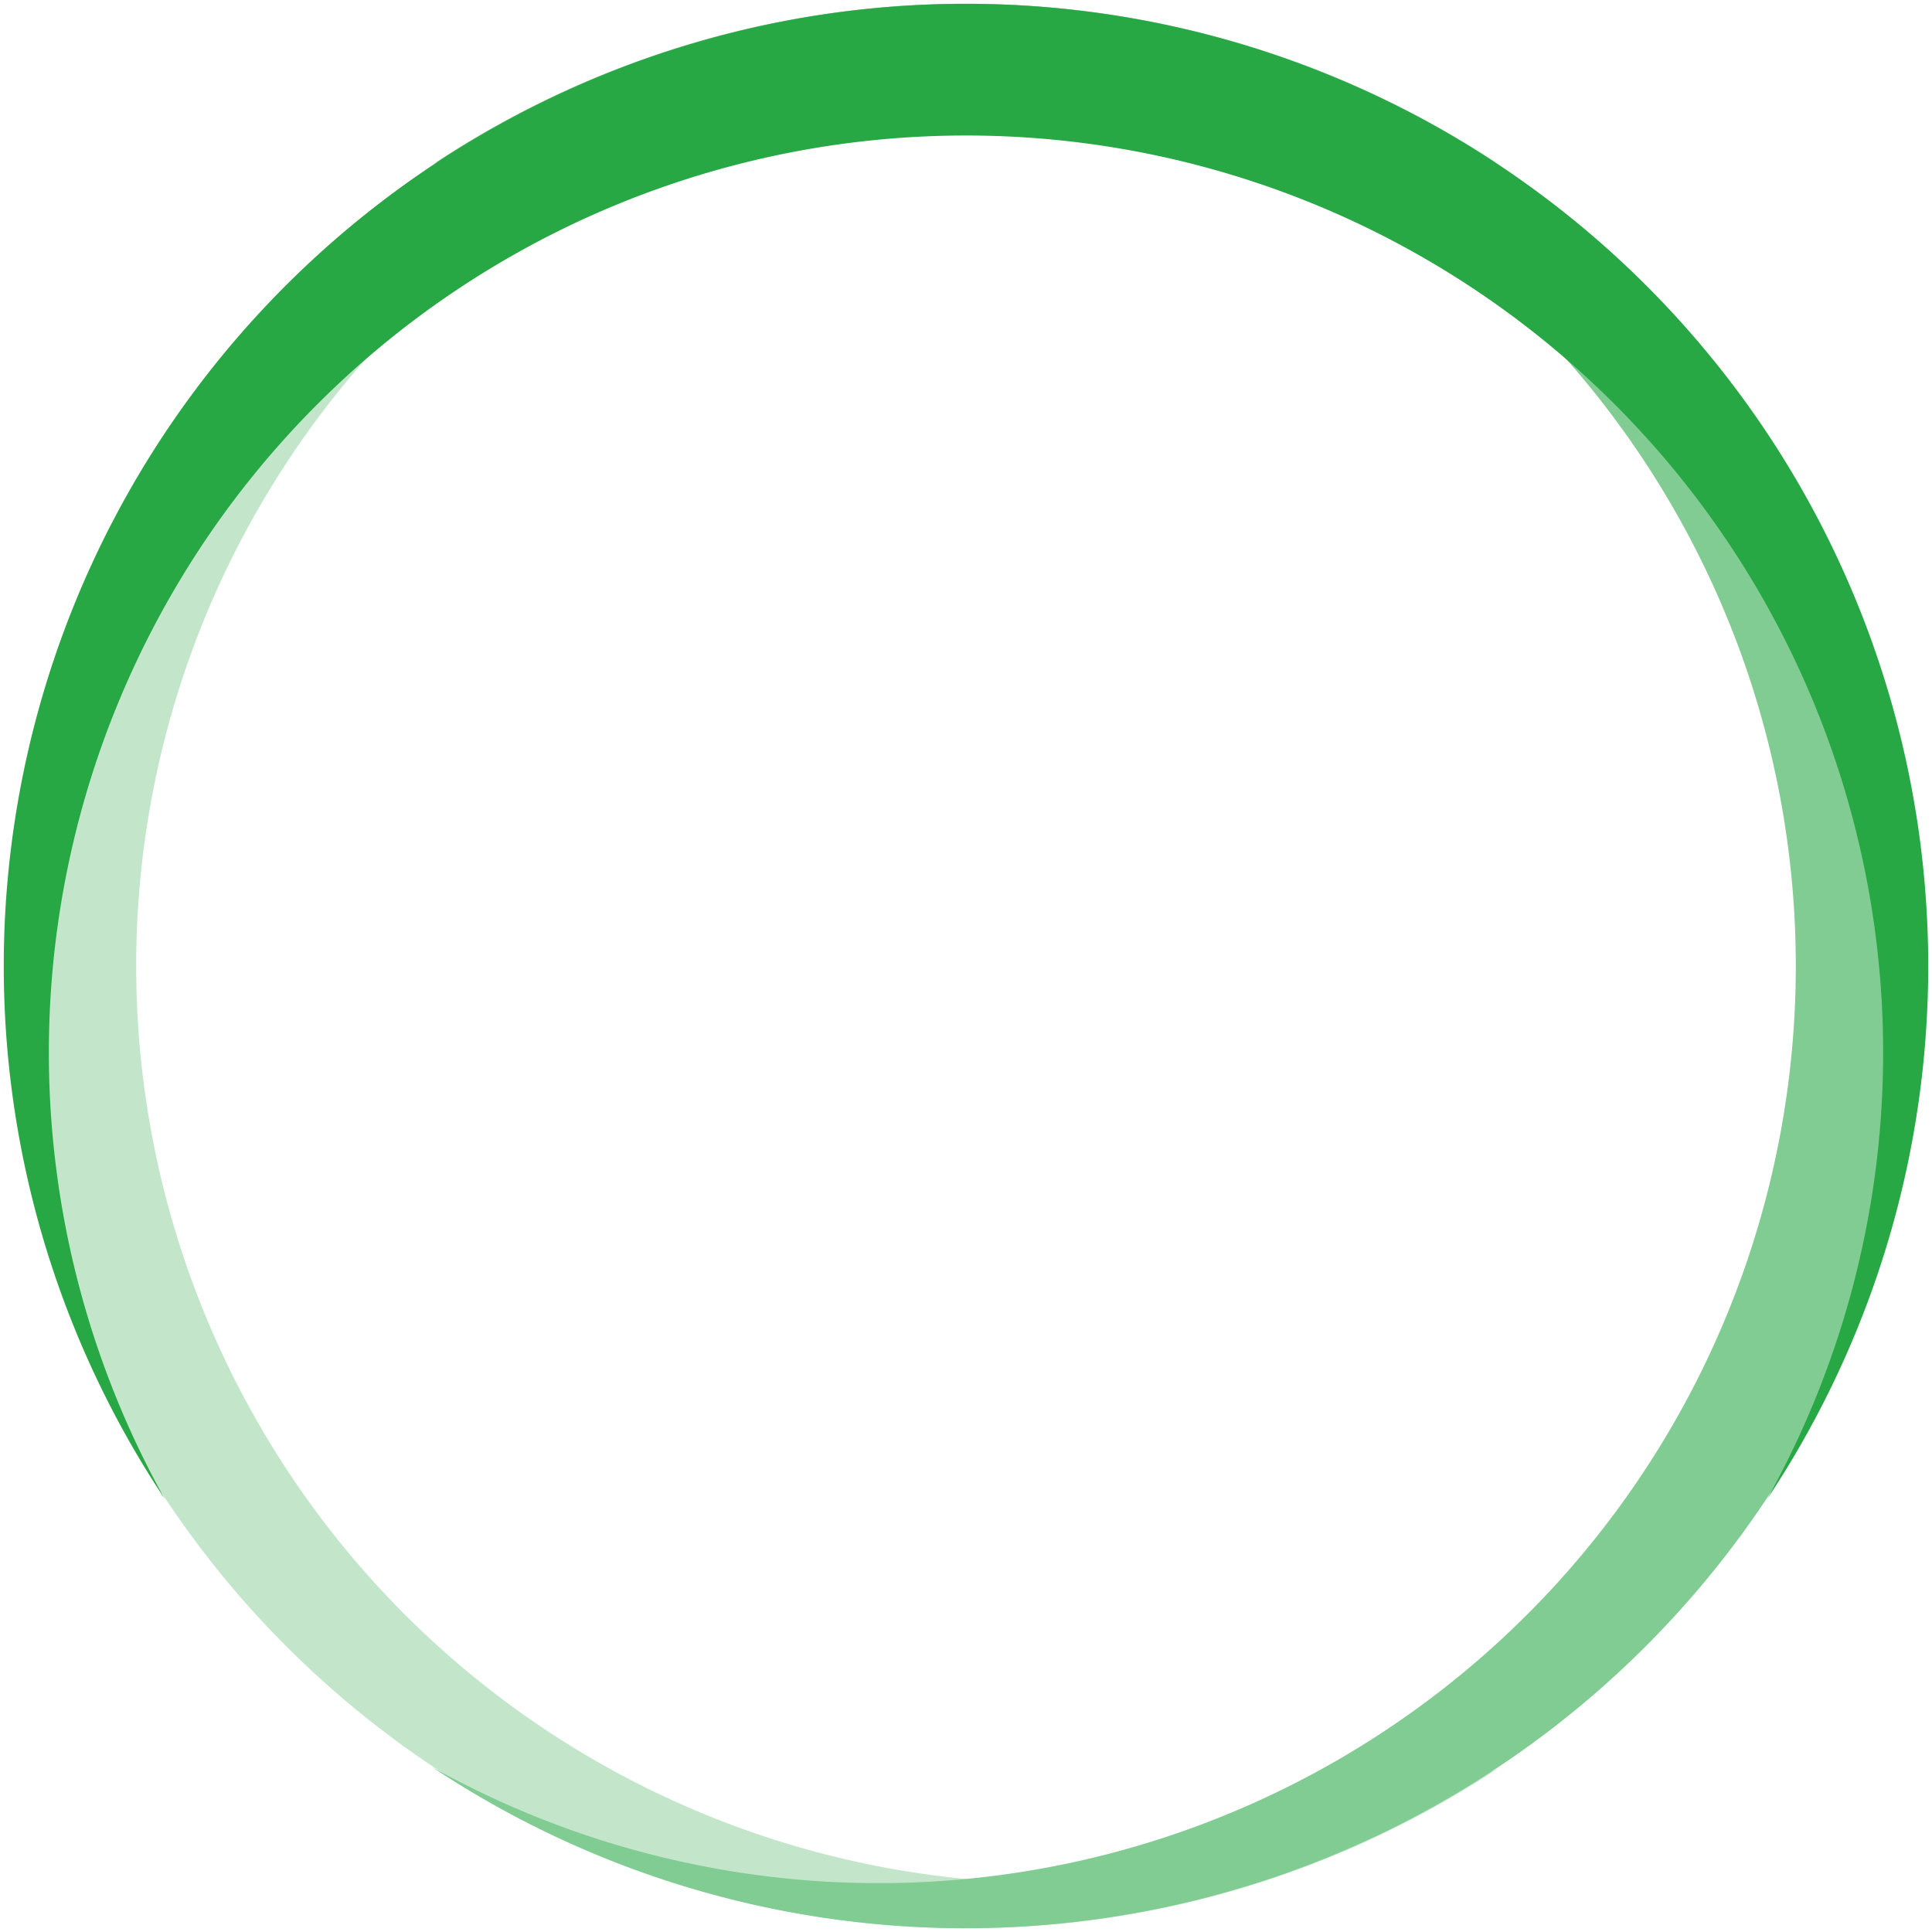 <?xml version="1.0" encoding="UTF-8" standalone="no"?><svg xmlns:svg="http://www.w3.org/2000/svg" xmlns="http://www.w3.org/2000/svg" xmlns:xlink="http://www.w3.org/1999/xlink" version="1.0" width="100px" height="100px" viewBox="0 0 128 128" xml:space="preserve"><g><path fill="#c3e6cb" d="M99.359,10.919a60.763,60.763,0,1,0,0,106.162A63.751,63.751,0,1,1,99.359,10.919Z"/><animateTransform attributeName="transform" type="rotate" from="0 64 64" to="360 64 64" dur="1080ms" repeatCount="indefinite"></animateTransform></g><g><path fill="#81cc92" d="M28.641,117.081a60.763,60.763,0,1,0,0-106.162A63.751,63.751,0,1,1,28.641,117.081Z"/><animateTransform attributeName="transform" type="rotate" from="0 64 64" to="360 64 64" dur="1620ms" repeatCount="indefinite"></animateTransform></g><g><path fill="#28a745" d="M117.081,99.313a60.763,60.763,0,1,0-106.162,0A63.751,63.751,0,1,1,117.081,99.313Z"/><animateTransform attributeName="transform" type="rotate" from="0 64 64" to="360 64 64" dur="3240ms" repeatCount="indefinite"></animateTransform></g></svg>
